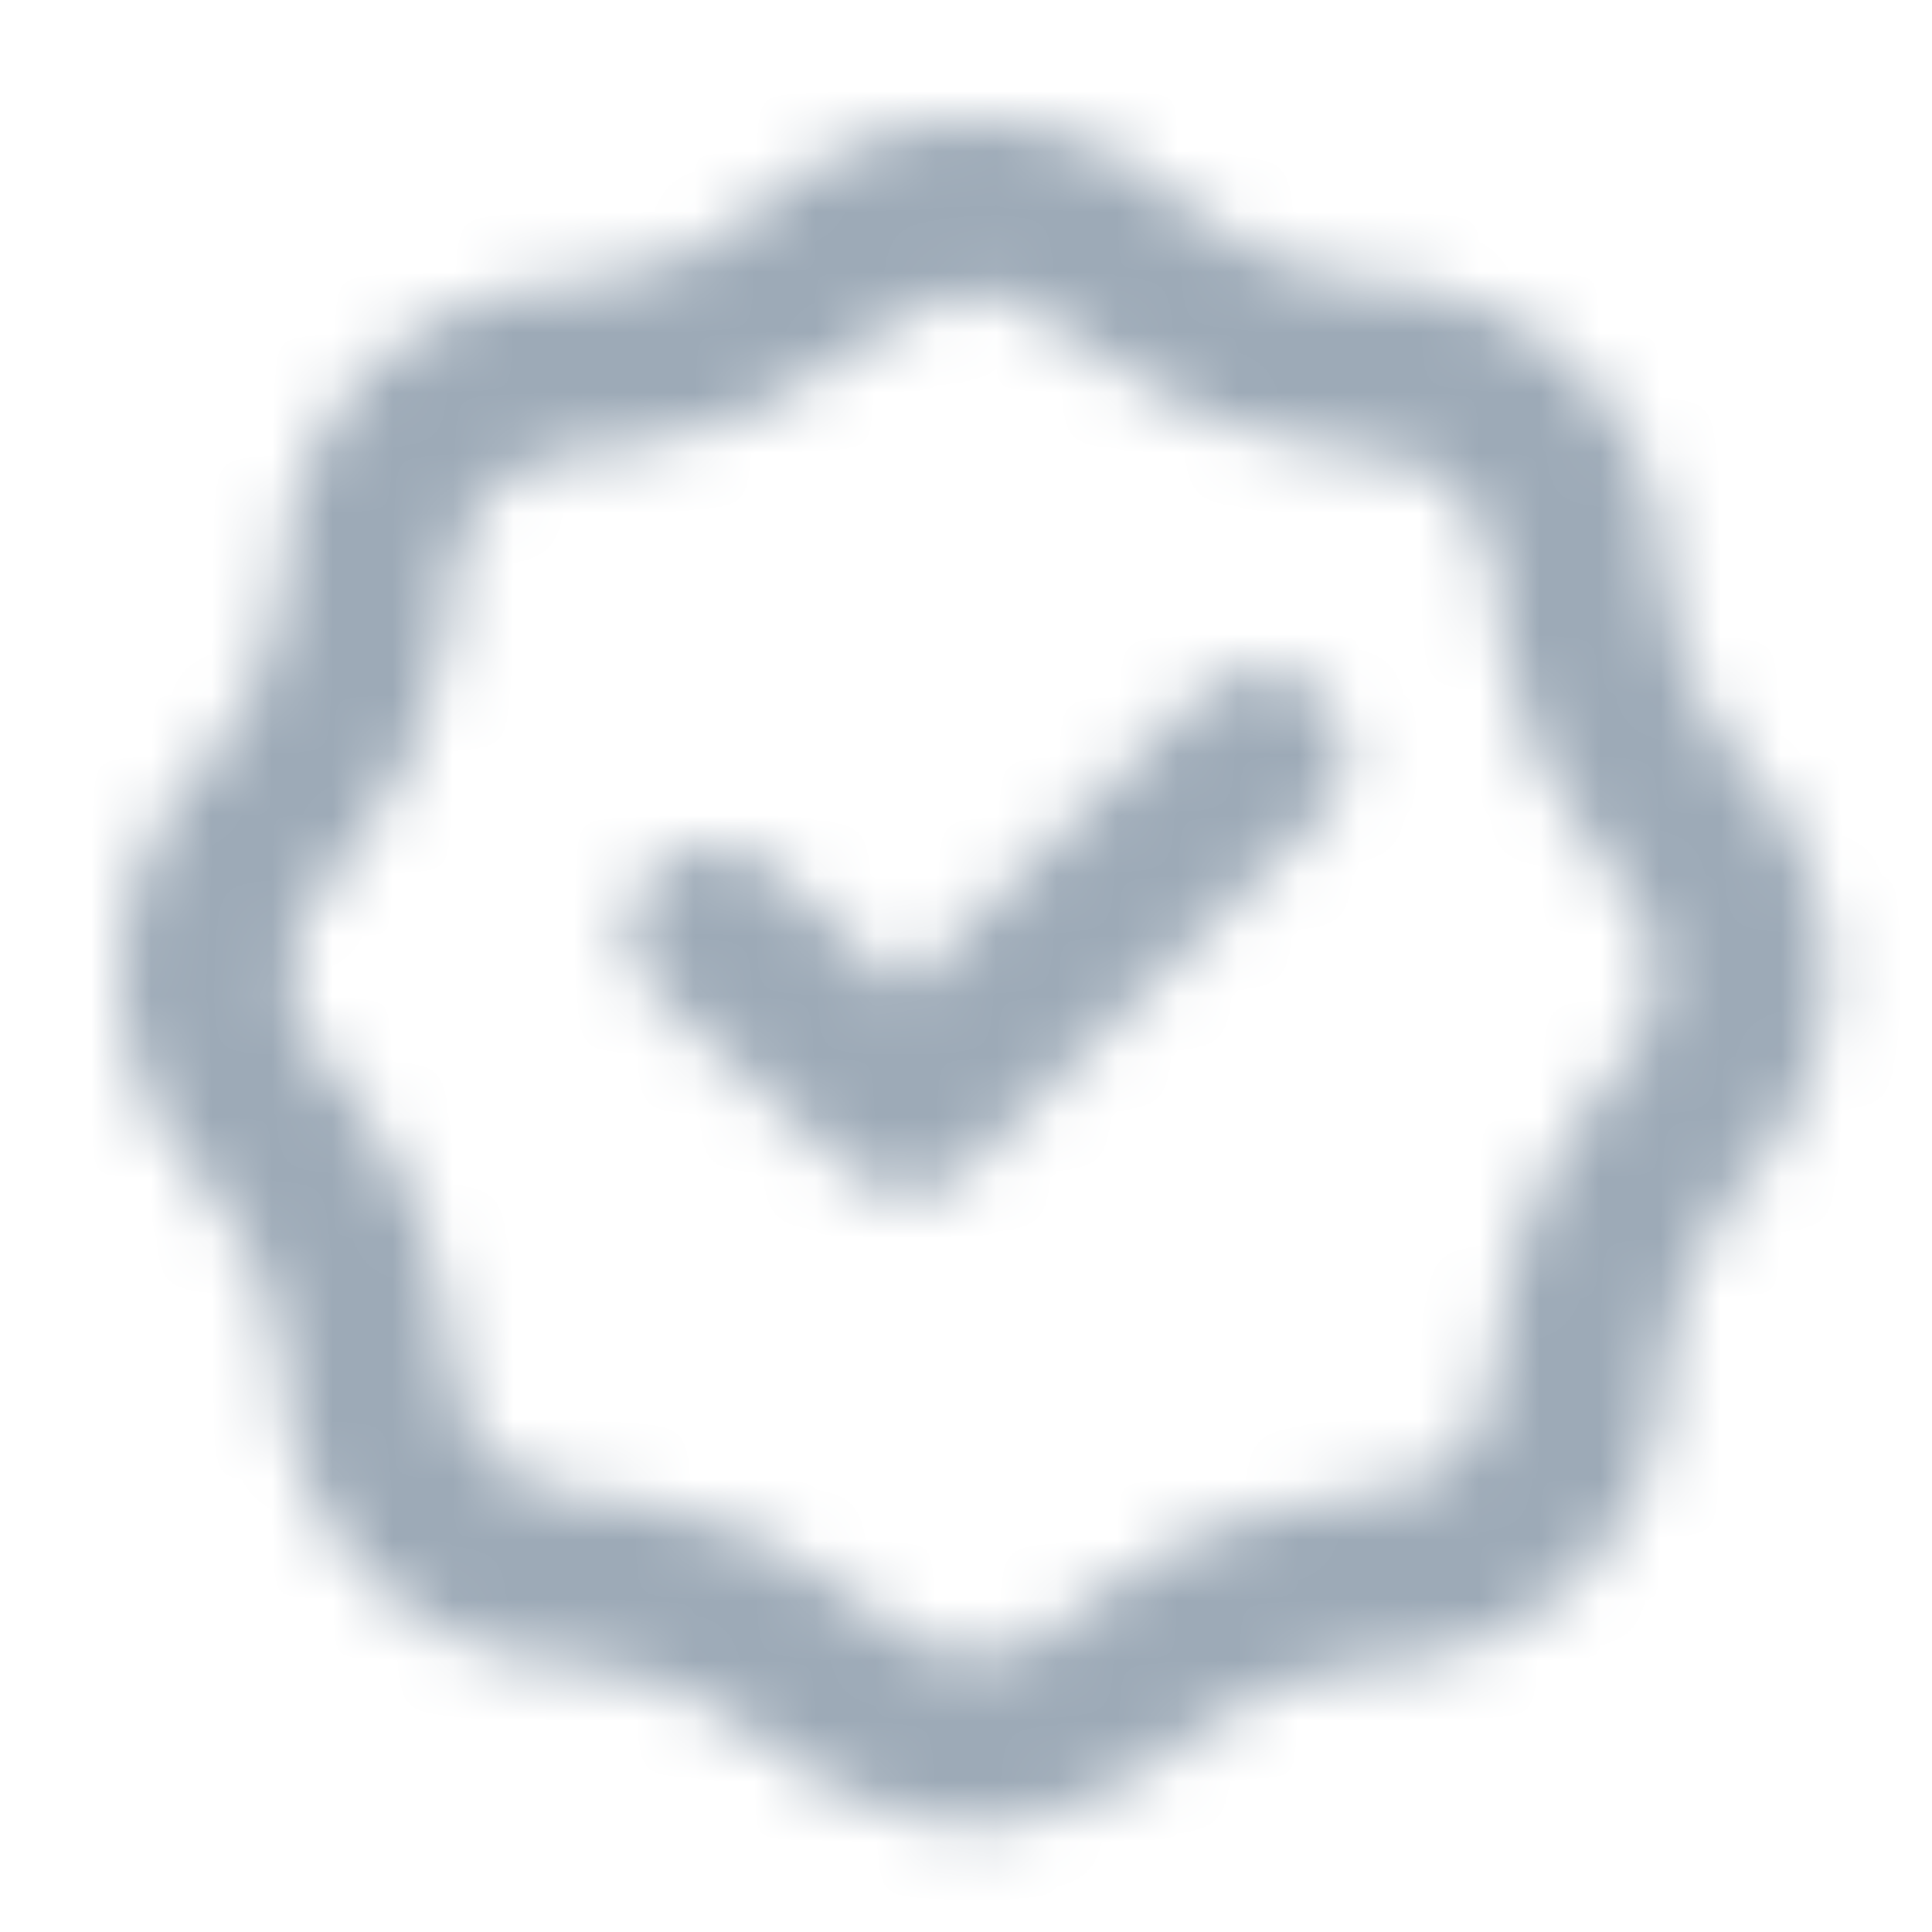 <?xml version="1.0" encoding="UTF-8"?>
<svg width="32px" height="32px" viewBox="0 0 32 32" version="1.1" xmlns="http://www.w3.org/2000/svg" xmlns:xlink="http://www.w3.org/1999/xlink">
    <title>icon/verified</title>
    <defs>
        <path d="M14.133,0 C15.486,0 16.782,0.542 17.733,1.505 C18.138,1.815 18.574,2.083 19.033,2.305 C19.54,2.483 20.065,2.609 20.598,2.683 C21.922,2.676 23.195,3.198 24.132,4.135 C25.068,5.072 25.591,6.344 25.584,7.669 C25.657,8.202 25.784,8.726 25.962,9.234 C26.184,9.693 26.452,10.129 26.762,10.534 C27.725,11.484 28.267,12.781 28.267,14.134 C28.267,15.487 27.725,16.784 26.762,17.734 C26.452,18.139 26.184,18.575 25.962,19.034 C25.784,19.542 25.657,20.066 25.584,20.599 C25.591,21.924 25.069,23.196 24.132,24.133 C23.195,25.07 21.922,25.592 20.598,25.584 C20.065,25.658 19.541,25.784 19.034,25.963 C18.574,26.185 18.139,26.453 17.734,26.763 C16.722,27.632 15.462,28.159 14.133,28.269 C12.804,28.158 11.544,27.631 10.533,26.762 C10.128,26.452 9.692,26.184 9.233,25.962 C8.725,25.784 8.201,25.657 7.668,25.583 C6.343,25.591 5.071,25.068 4.134,24.132 C3.198,23.195 2.675,21.923 2.683,20.598 C2.609,20.065 2.483,19.541 2.305,19.033 C2.083,18.574 1.815,18.138 1.505,17.733 C0.542,16.783 0,15.486 0,14.133 C0,12.78 0.542,11.484 1.505,10.533 C1.815,10.128 2.083,9.692 2.305,9.233 C2.483,8.726 2.609,8.202 2.683,7.669 C2.675,6.345 3.197,5.072 4.134,4.136 C5.07,3.199 6.342,2.677 7.667,2.684 C8.2,2.611 8.725,2.484 9.233,2.305 C9.692,2.083 10.127,1.815 10.533,1.505 C11.483,0.542 12.78,0 14.133,0 Z M14.133,2.819 C13.4,2.966 12.719,3.307 12.164,3.807 C11.591,4.244 10.971,4.615 10.316,4.914 C9.621,5.176 8.899,5.361 8.164,5.465 C7.418,5.35 6.663,5.597 6.129,6.131 C5.596,6.664 5.349,7.42 5.464,8.165 C5.358,8.9 5.173,9.622 4.913,10.317 C4.614,10.972 4.243,11.591 3.806,12.163 C3.184,12.627 2.818,13.357 2.818,14.133 C2.818,14.909 3.184,15.639 3.806,16.103 C4.242,16.676 4.613,17.295 4.913,17.95 C5.174,18.645 5.358,19.366 5.464,20.101 C5.35,20.846 5.597,21.601 6.13,22.134 C6.663,22.668 7.418,22.915 8.164,22.801 C8.899,22.906 9.62,23.09 10.316,23.351 C10.97,23.651 11.589,24.022 12.162,24.458 C12.626,25.08 13.356,25.446 14.132,25.446 C14.907,25.446 15.638,25.08 16.102,24.458 C16.674,24.022 17.293,23.651 17.948,23.351 C18.643,23.09 19.365,22.906 20.101,22.801 C20.846,22.916 21.601,22.668 22.135,22.135 C22.668,21.602 22.915,20.846 22.801,20.101 C22.905,19.366 23.09,18.645 23.352,17.95 C23.65,17.295 24.022,16.675 24.46,16.103 C25.081,15.639 25.448,14.909 25.448,14.134 C25.448,13.358 25.081,12.628 24.46,12.164 C24.022,11.592 23.65,10.972 23.352,10.317 C23.09,9.622 22.906,8.9 22.801,8.165 C22.915,7.42 22.667,6.665 22.134,6.132 C21.601,5.599 20.846,5.351 20.101,5.465 C19.366,5.36 18.645,5.176 17.95,4.915 C17.295,4.616 16.675,4.244 16.103,3.807 C15.546,3.307 14.866,2.966 14.133,2.819 Z M13.034,17.768 C12.901,17.768 12.77,17.749 12.644,17.713 C12.634,17.71 12.625,17.707 12.615,17.704 C12.491,17.666 12.372,17.611 12.263,17.539 C12.255,17.533 12.247,17.527 12.239,17.522 C12.207,17.502 12.176,17.478 12.146,17.454 C12.143,17.45 12.139,17.446 12.135,17.443 C12.116,17.43 12.099,17.415 12.082,17.399 L8.852,14.455 C8.478,14.115 8.315,13.601 8.422,13.107 C8.53,12.614 8.893,12.215 9.375,12.062 C9.856,11.909 10.383,12.024 10.757,12.364 L12.989,14.399 L17.881,9.509 C18.433,8.957 19.328,8.957 19.881,9.509 C20.433,10.061 20.433,10.957 19.881,11.509 L14.035,17.354 L14.012,17.376 C13.995,17.392 13.978,17.408 13.961,17.423 L14.035,17.354 C13.992,17.396 13.948,17.436 13.901,17.472 C13.886,17.483 13.871,17.494 13.856,17.505 C13.838,17.518 13.82,17.531 13.802,17.542 C13.783,17.554 13.764,17.566 13.744,17.577 C13.723,17.59 13.701,17.602 13.679,17.613 C13.662,17.622 13.644,17.63 13.626,17.639 C13.604,17.649 13.582,17.659 13.559,17.668 C13.542,17.674 13.523,17.681 13.505,17.688 C13.481,17.697 13.457,17.704 13.433,17.711 C13.416,17.716 13.398,17.721 13.381,17.725 C13.354,17.732 13.327,17.738 13.3,17.743 C13.295,17.744 13.291,17.745 13.286,17.746 C13.204,17.761 13.12,17.768 13.035,17.768 L13.034,17.768 Z" id="path-1"></path>
    </defs>
    <g id="icon/verified" stroke="none" stroke-width="1" fill="none" fill-rule="evenodd">
        <g id="color/primary/500" transform="translate(2, 2)">
            <mask id="mask-2" fill="white">
                <use xlink:href="#path-1"></use>
            </mask>
            <g id="Mask" fill-rule="nonzero"></g>
            <g id="Group" mask="url(#mask-2)">
                <g transform="translate(-2, -2)" id="color/primary/500">
                    <rect id="Rectangle-Copy-4" fill="#9DAAB7" x="0" y="2.27373675e-15" width="32" height="32"></rect>
                </g>
            </g>
        </g>
    </g>
</svg>